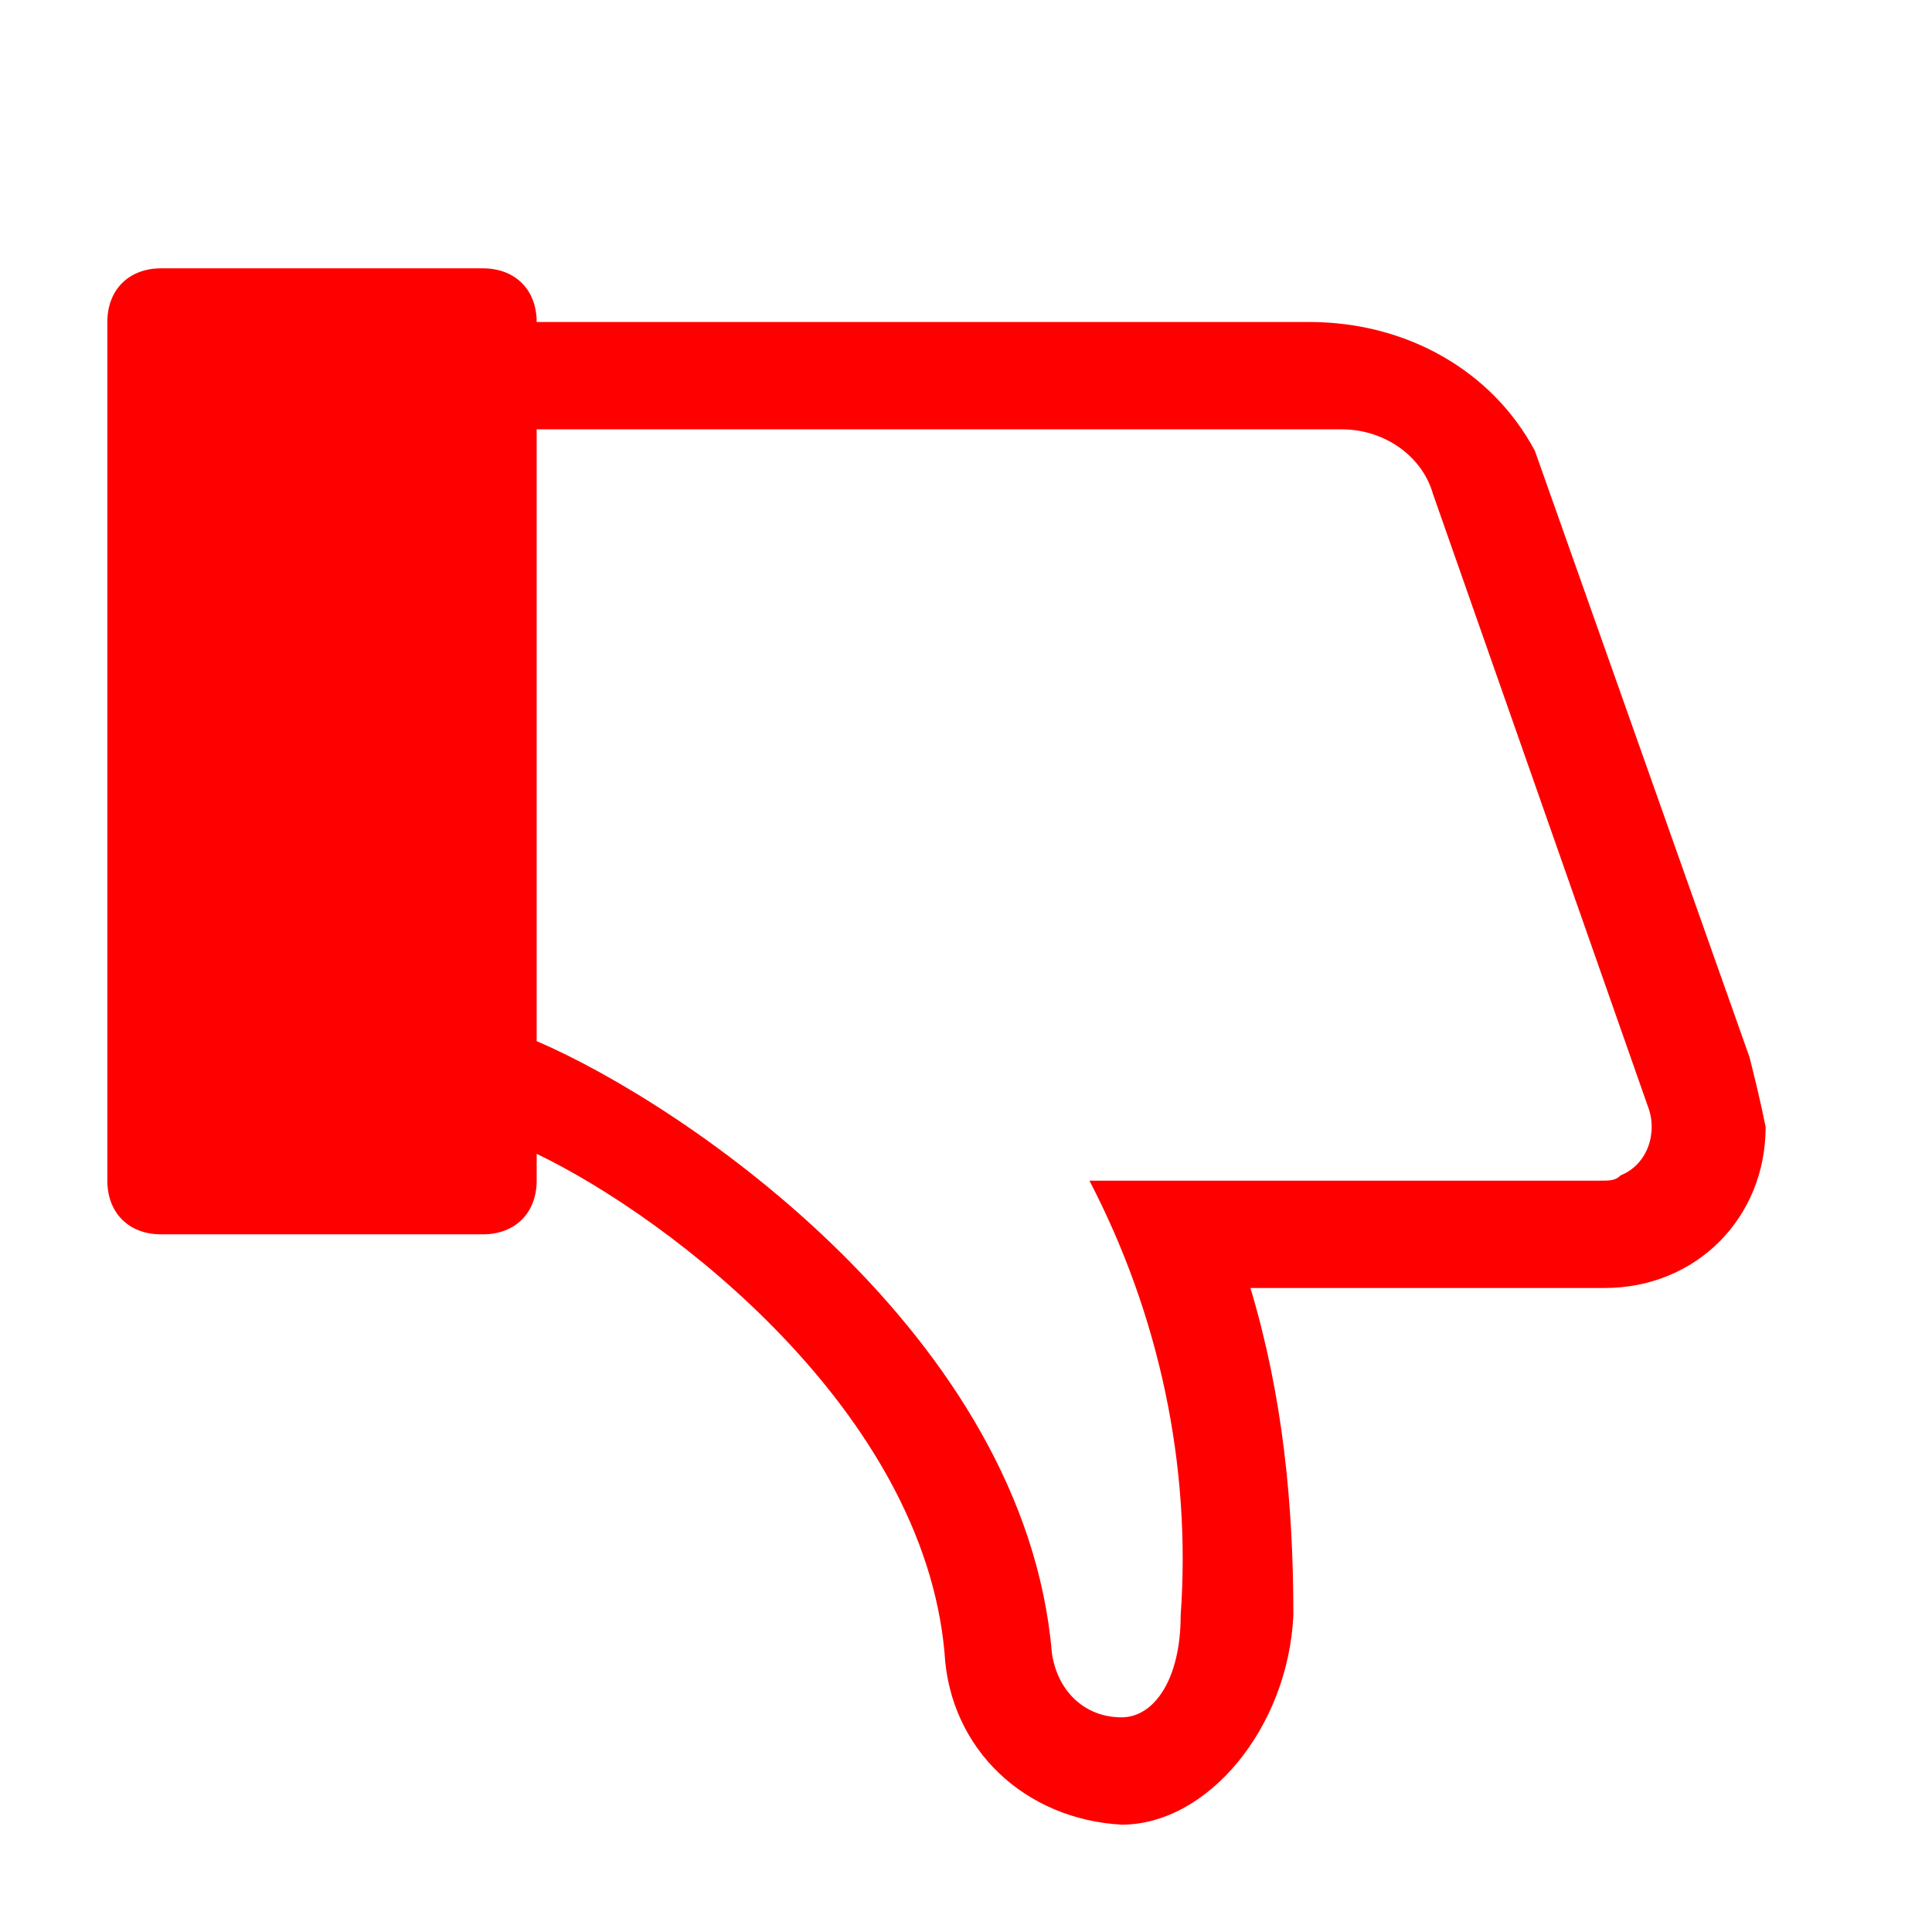 <?xml version="1.0" encoding="UTF-8"?>
<svg xmlns="http://www.w3.org/2000/svg" onmouseup="{ if(window.parent.document.onmouseup) window.parent.document.onmouseup(arguments[0]);}" xml:space="preserve" style="enable-background:new 0 0 36 36;" viewBox="0 0 36 36" y="0px" x="0px" id="S_ThumbDownOutline_18_N_2x" version="1.1" xmlns:xlink="http://www.w3.org/1999/xlink"><style type="text/css">
	.st0{fill:#6E6E6E;}
	.st1{fill:#FF0000;}
</style><path data-cppathid="10000" d="M25.5,6L25.5,6z" class="st0"/><path data-cppathid="10001" d="M32.6,19.7l-4-11.3C27.8,6.9,26.2,6,24.4,6C22.4,6,10,6,10,6c0-0.6-0.4-1-1-1H3C2.4,5,2,5.4,2,6v16  c0,0.6,0.4,1,1,1h6c0.6,0,1-0.4,1-1v-0.5c2.5,1.2,7.2,4.8,7.6,9.3c0.1,1.8,1.5,3.1,3.3,3.2c1.6,0,3.1-1.8,3.2-3.9  c0-2.1-0.2-4.1-0.8-6.1l6.6,0c1.7,0,3-1.3,3-3C32.8,20.5,32.7,20.1,32.6,19.7z M29.8,22h-9.5c1.3,2.5,1.9,5.3,1.7,8.1  C22,31.3,21.5,32,20.9,32c-0.7,0-1.2-0.5-1.3-1.2c-0.5-5.9-6.8-10.2-9.6-11.4V8l15,0c0.8,0,1.5,0.5,1.7,1.2l4,11.4  c0.2,0.5,0,1.1-0.5,1.3C30.1,22,30,22,29.8,22z" class="st1"/></svg>